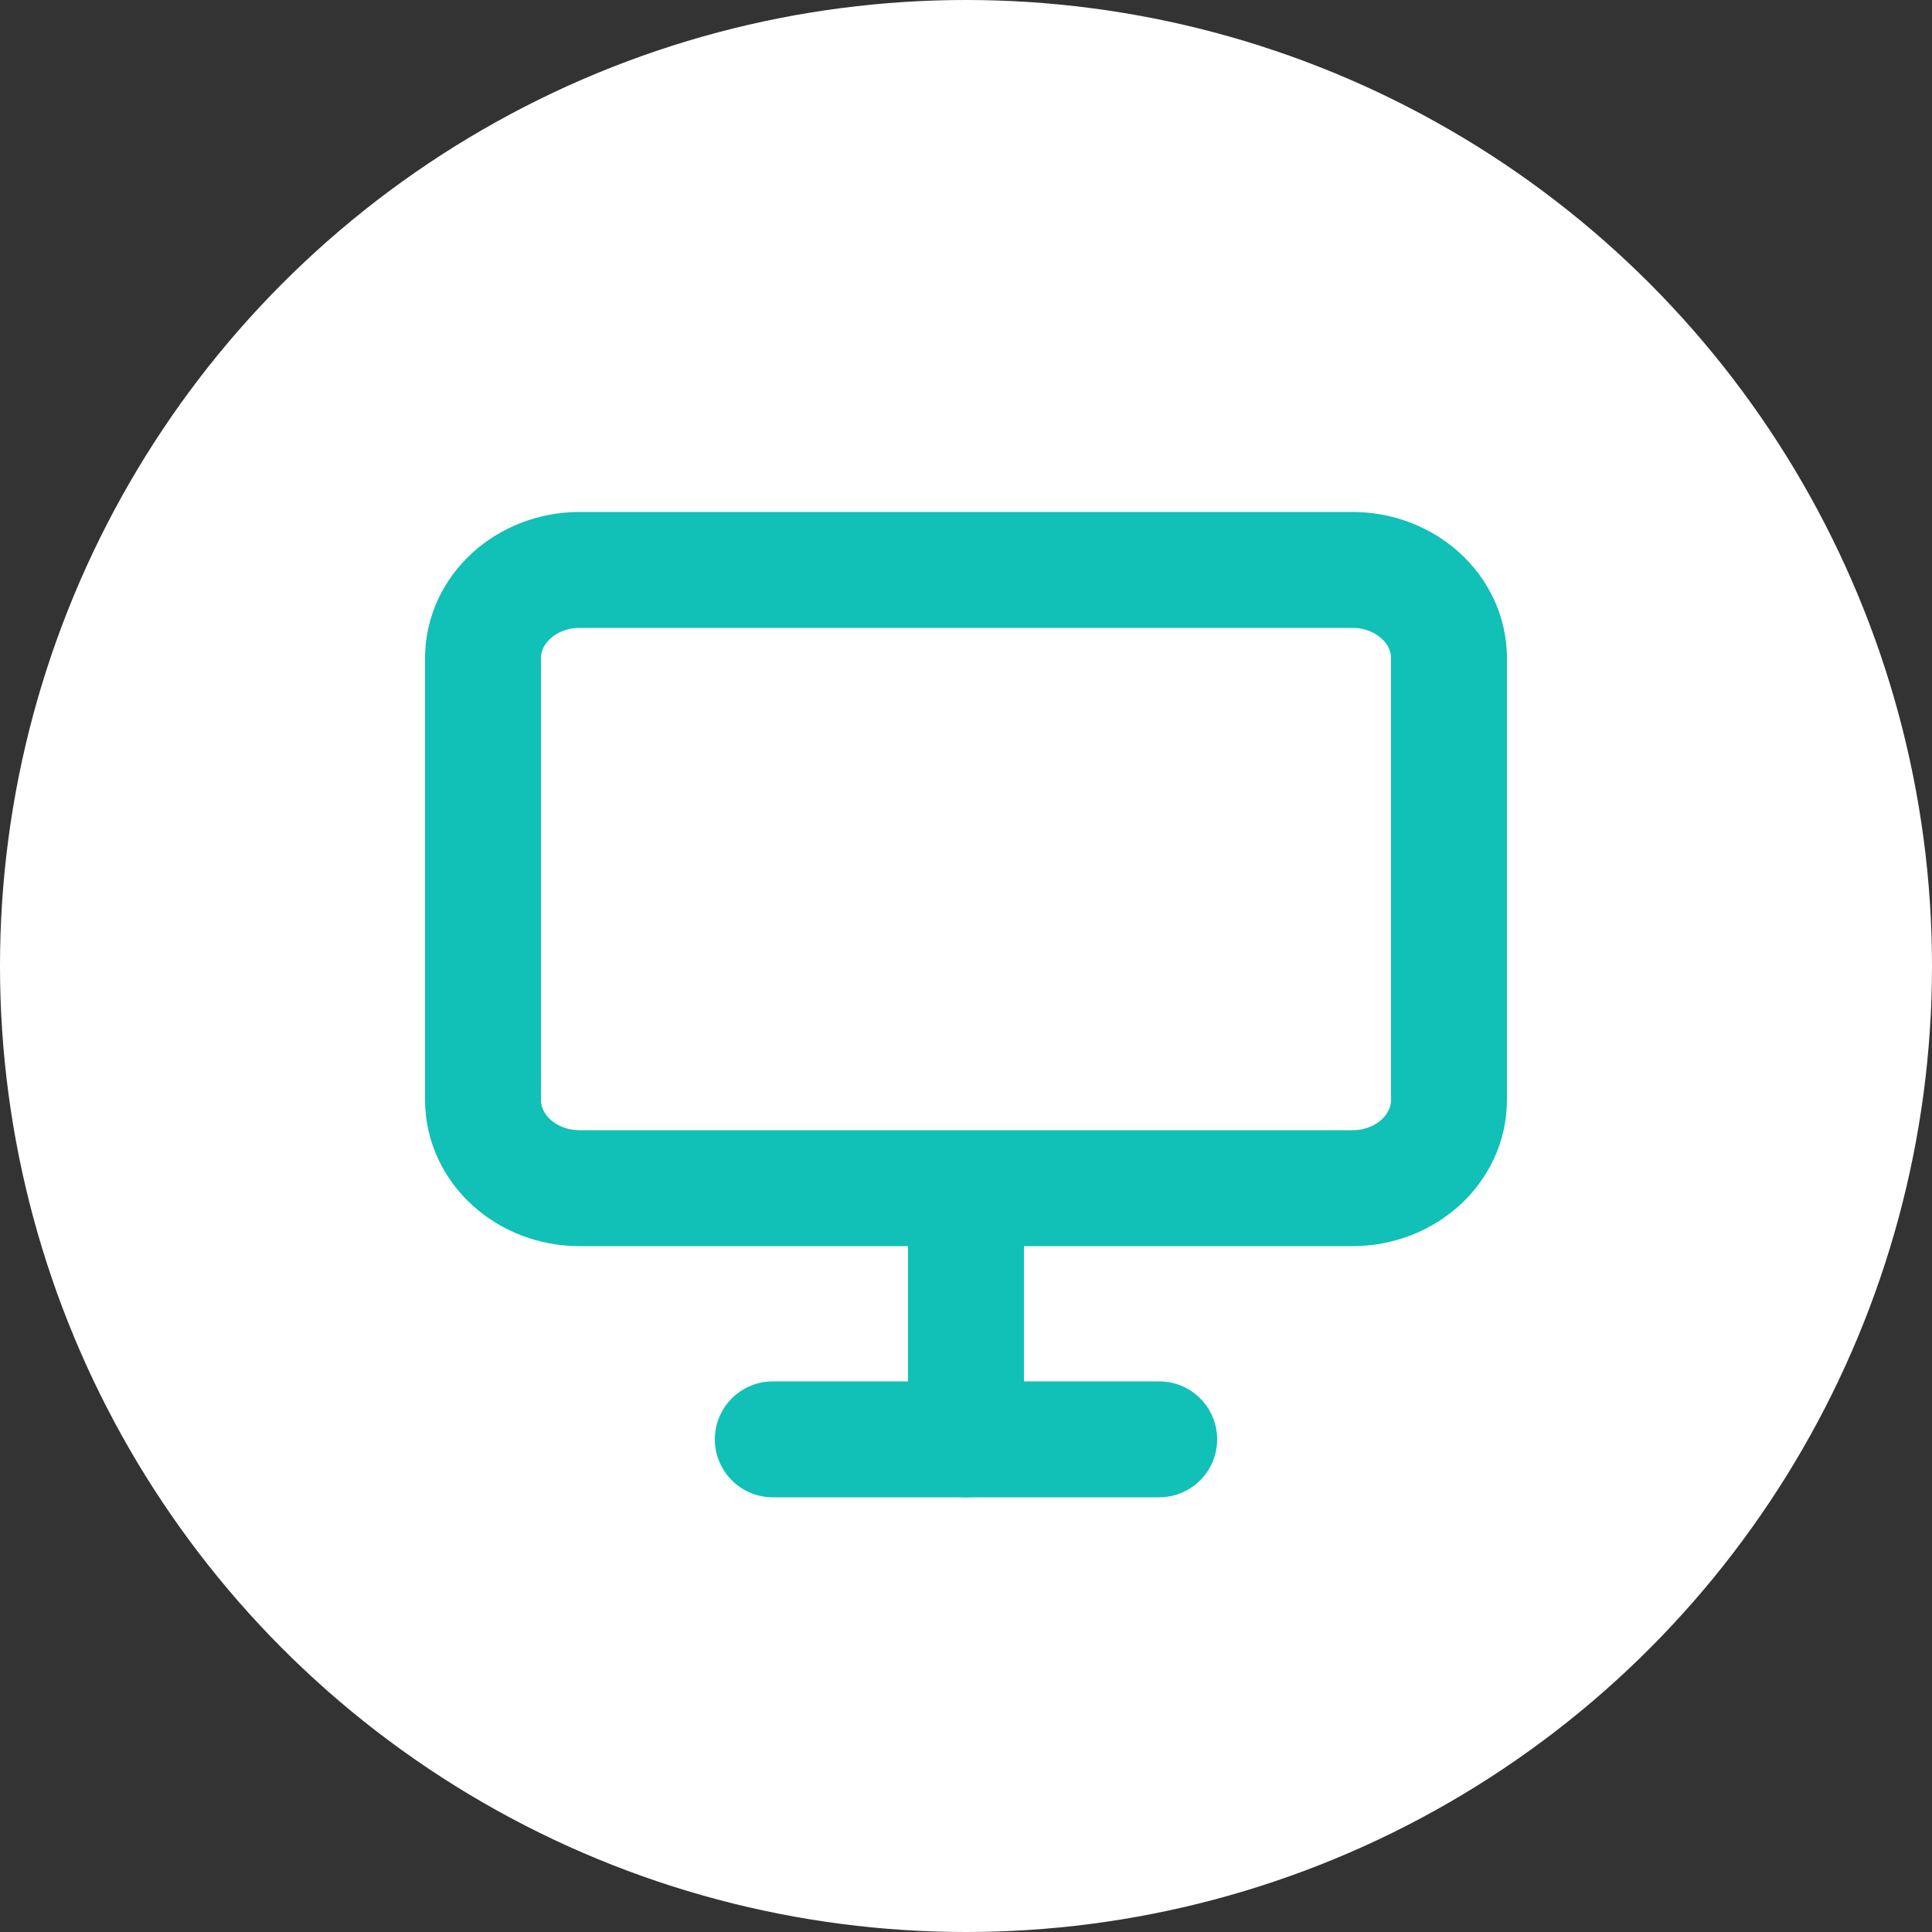 <svg width="50" height="50" viewBox="0 0 50 50" fill="none" xmlns="http://www.w3.org/2000/svg">
<rect x="0" y="0" width="50" height="50" fill="#333333" stroke="none"/>
<circle cx="25" cy="25" r="25" fill="white"/>
<path d="M35 14.75H15C13.619 14.75 12.5 15.773 12.5 17.036V28.464C12.5 29.727 13.619 30.75 15 30.75H35C36.381 30.75 37.5 29.727 37.5 28.464V17.036C37.5 15.773 36.381 14.75 35 14.75Z" stroke="#11C0B6" stroke-width="3" stroke-linecap="round" stroke-linejoin="round"/>
<path d="M20 37.25H30" stroke="#11C0B6" stroke-width="3" stroke-linecap="round" stroke-linejoin="round"/>
<path d="M25 32.25V37.25" stroke="#11C0B6" stroke-width="3" stroke-linecap="round" stroke-linejoin="round"/>
</svg>
